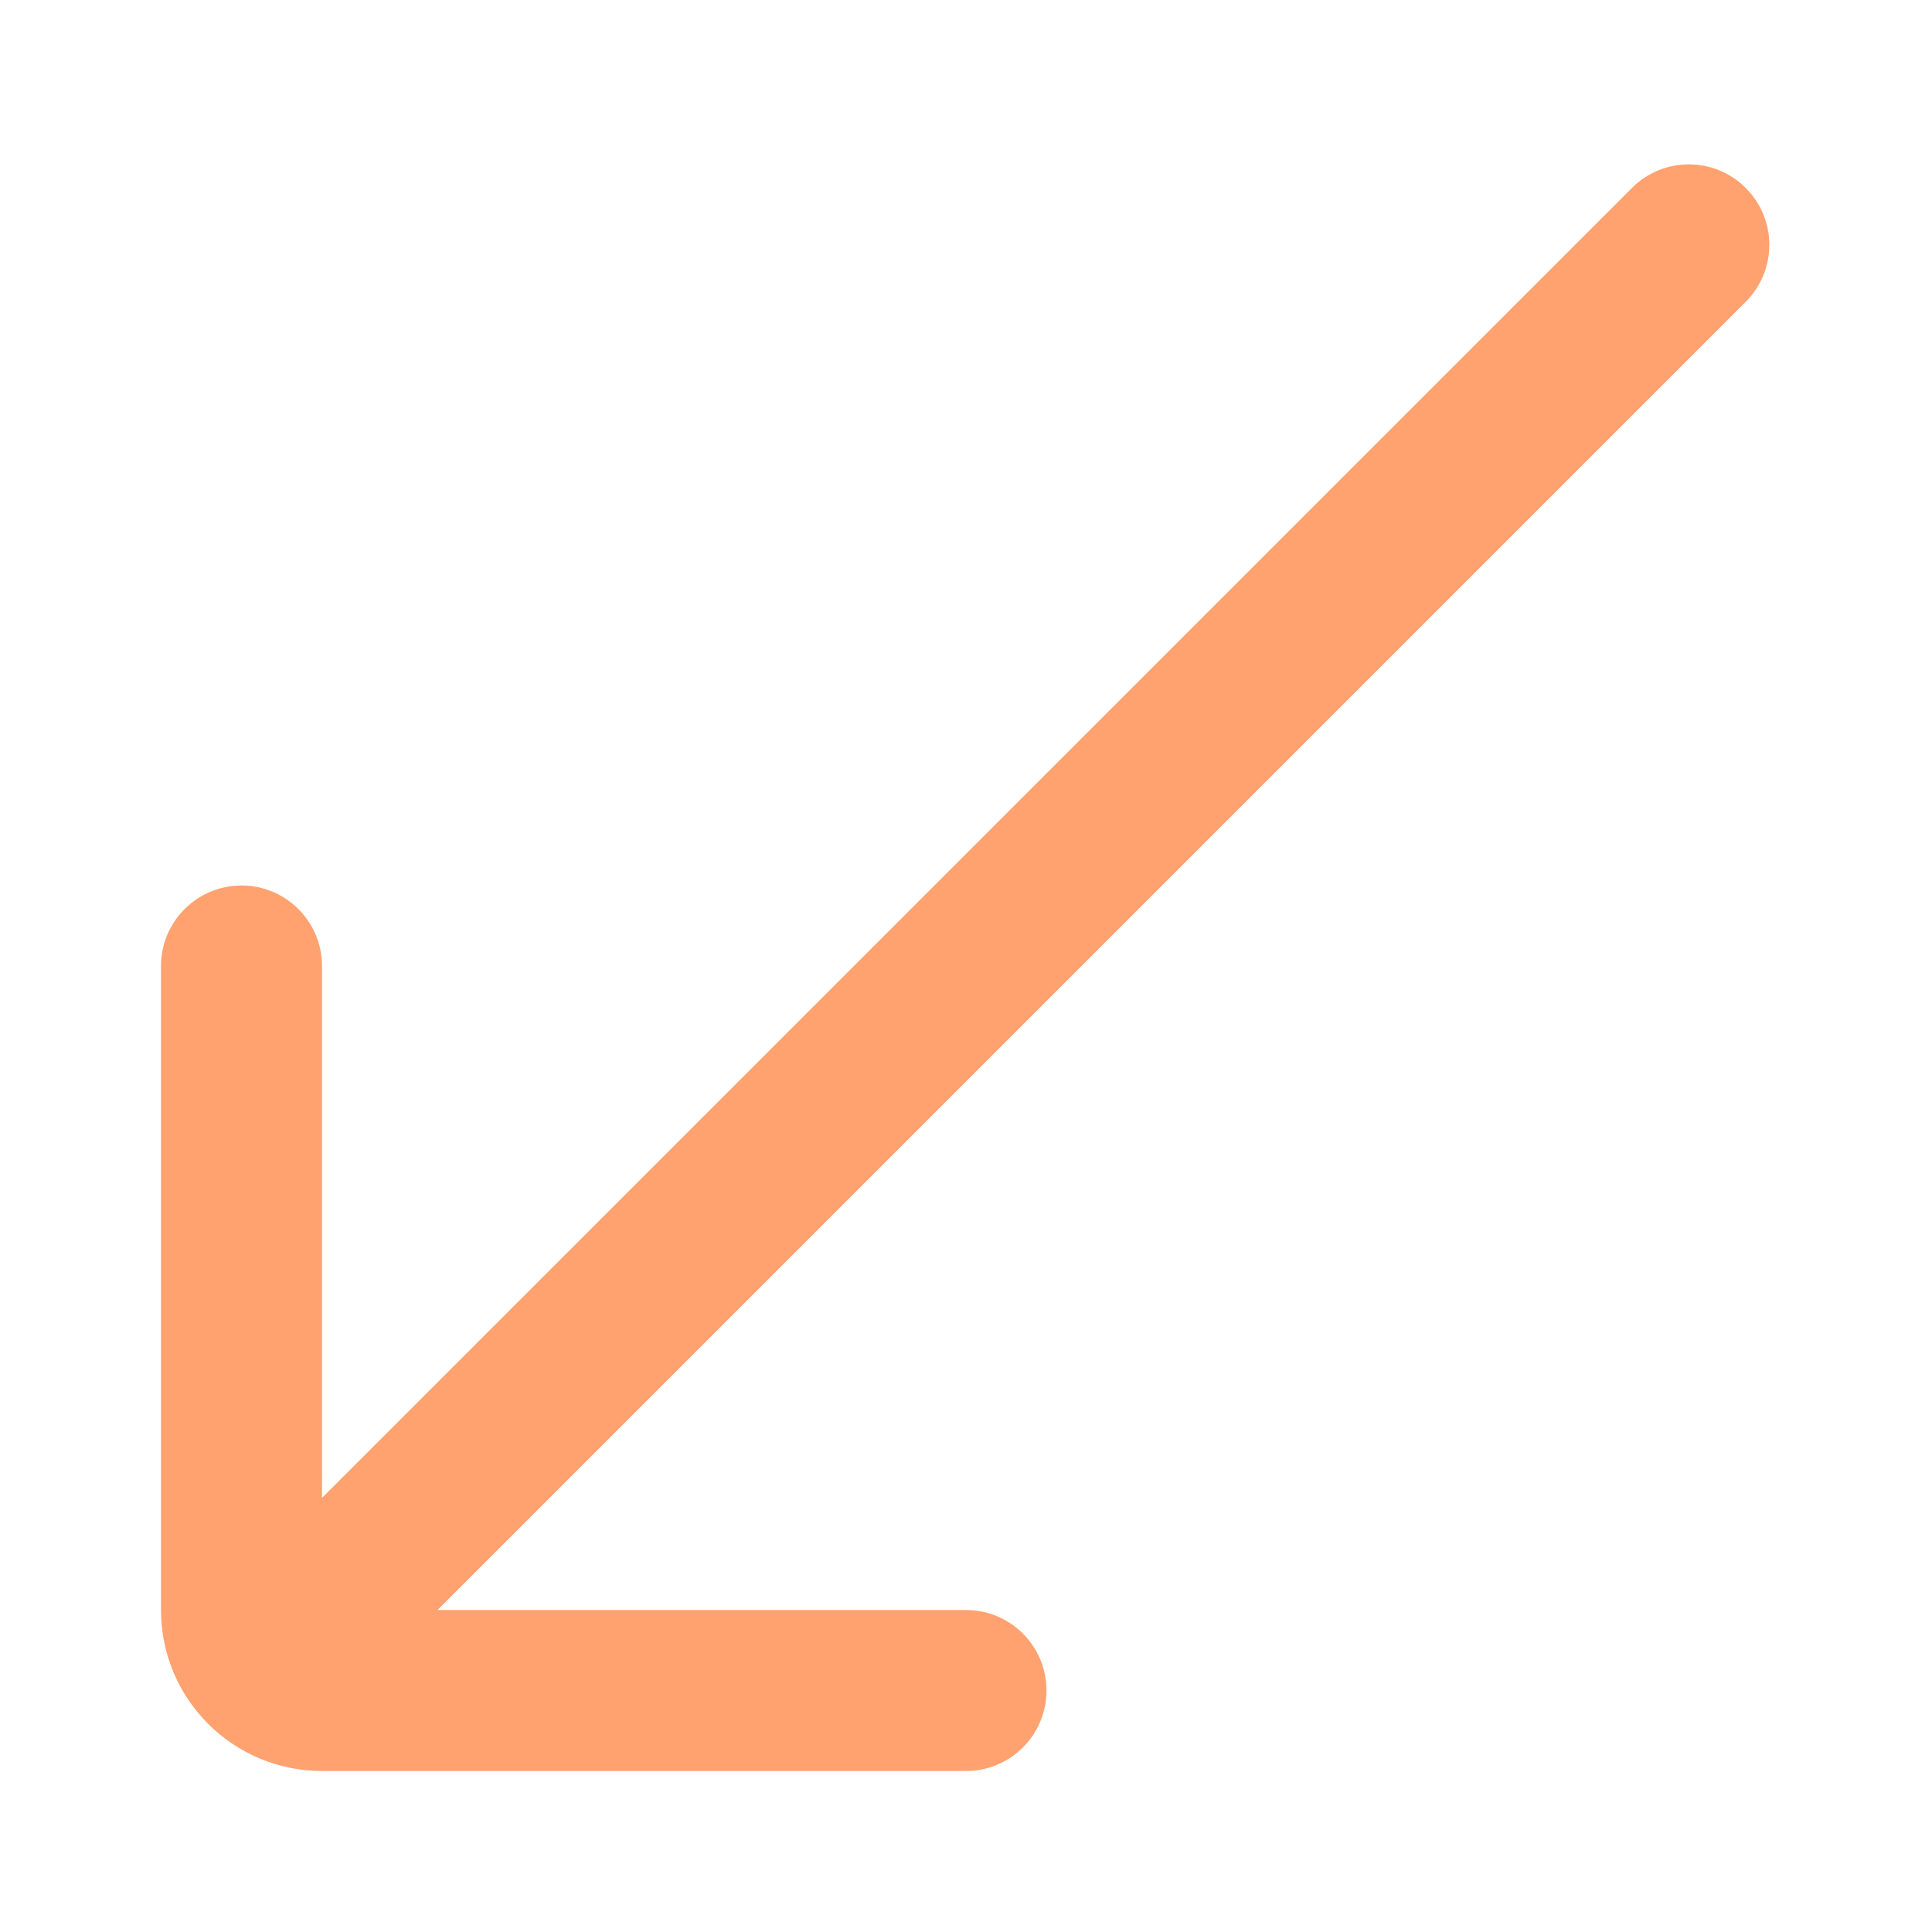<svg viewBox="0 0 24 24" fill="" xmlns="http://www.w3.org/2000/svg"><g id="SVGRepo_bgCarrier" stroke-width="0"></g><g id="SVGRepo_tracerCarrier" stroke-linecap="round" stroke-linejoin="round"></g><g id="SVGRepo_iconCarrier"> <path d="M21.686 2.335C21.296 1.944 20.663 1.944 20.272 2.335L4 18.607V12C4 11.448 3.552 11 3 11C2.448 11 2 11.448 2 12V20C2 21.105 2.895 22 4 22H12C12.552 22 13 21.552 13 21C13 20.448 12.552 20 12 20H5.435L21.686 3.749C22.077 3.358 22.077 2.725 21.686 2.335Z" fill="#ffa270"></path> </g></svg>